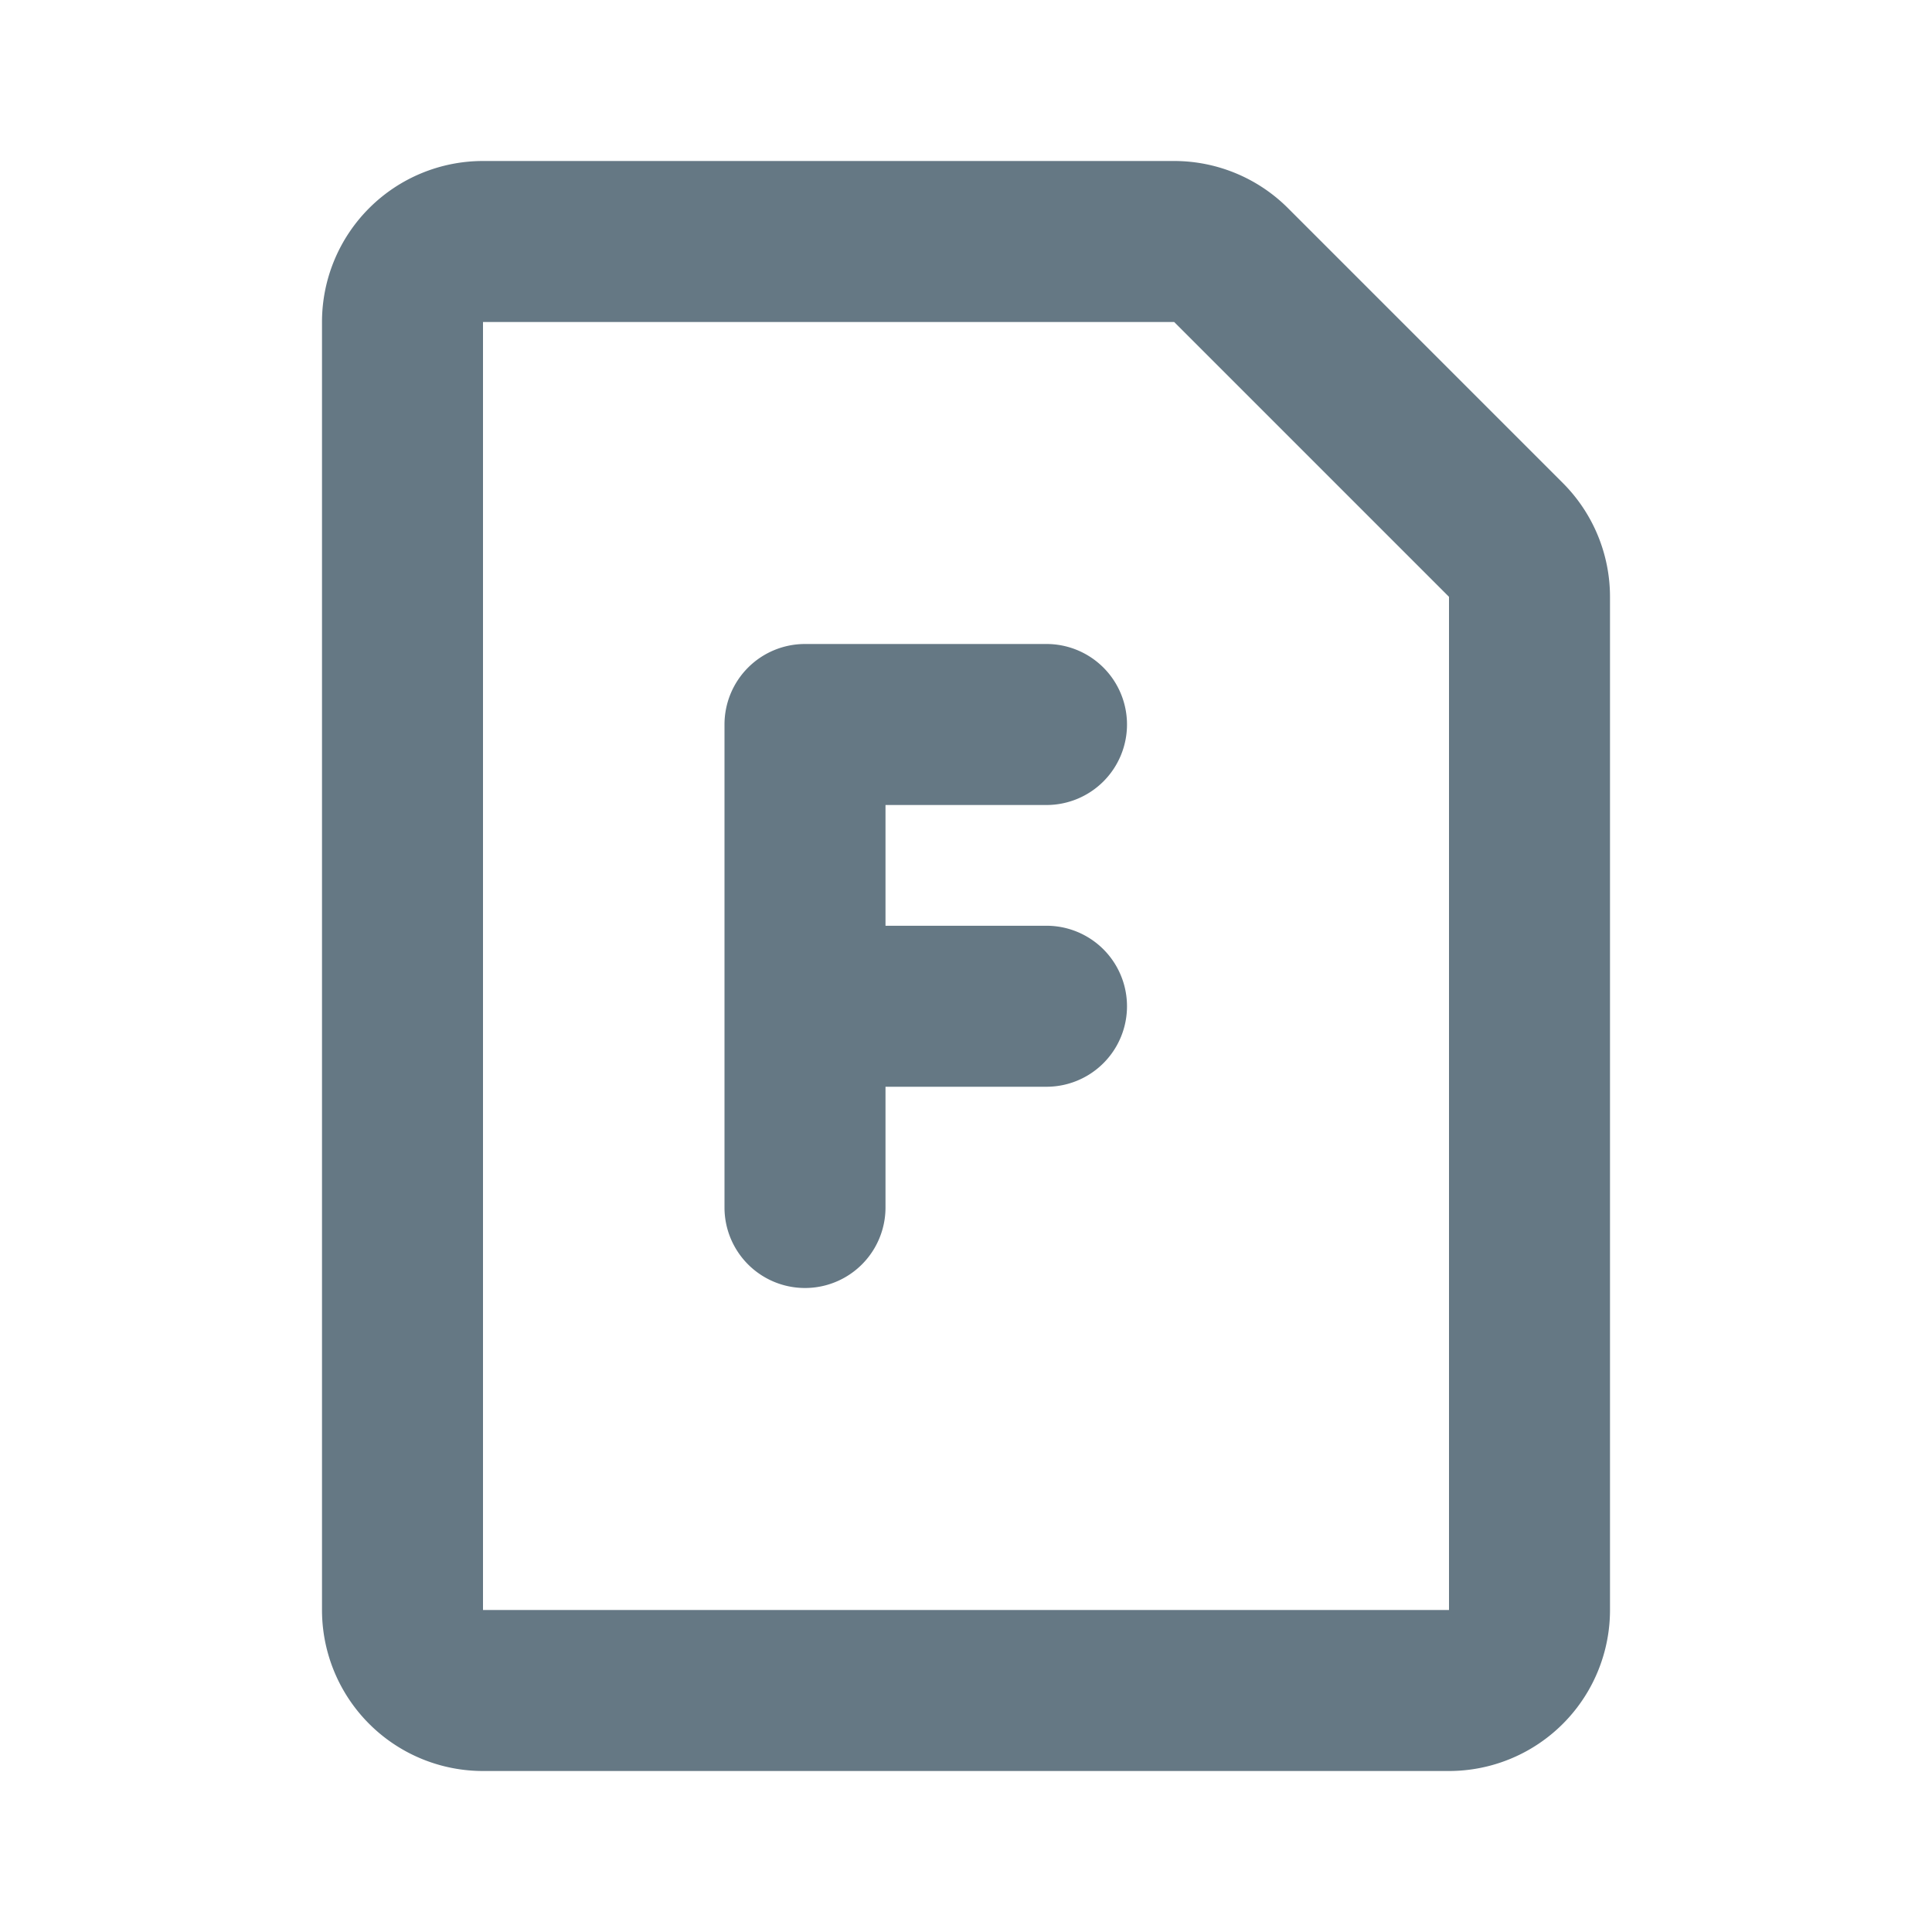 <svg fill="none" xmlns="http://www.w3.org/2000/svg" viewBox="0 0 24 24">
  <path d="M14 9a1 1 0 0 0-1-1h-3a1 1 0 0 0-1 1v6a1 1 0 1 0 2 0v-1.5h2a1 1 0 1 0 0-2h-2V10h2a1 1 0 0 0 1-1Z" fill="#657884"/>
  <path d="M6 2a2 2 0 0 0-2 2v16a2 2 0 0 0 2 2h12a2 2 0 0 0 2-2V7.414A2 2 0 0 0 19.414 6L16 2.586A2 2 0 0 0 14.586 2H6Zm0 18V4h8.586L18 7.414V20H6Z" fill="#657884"/>
</svg>
